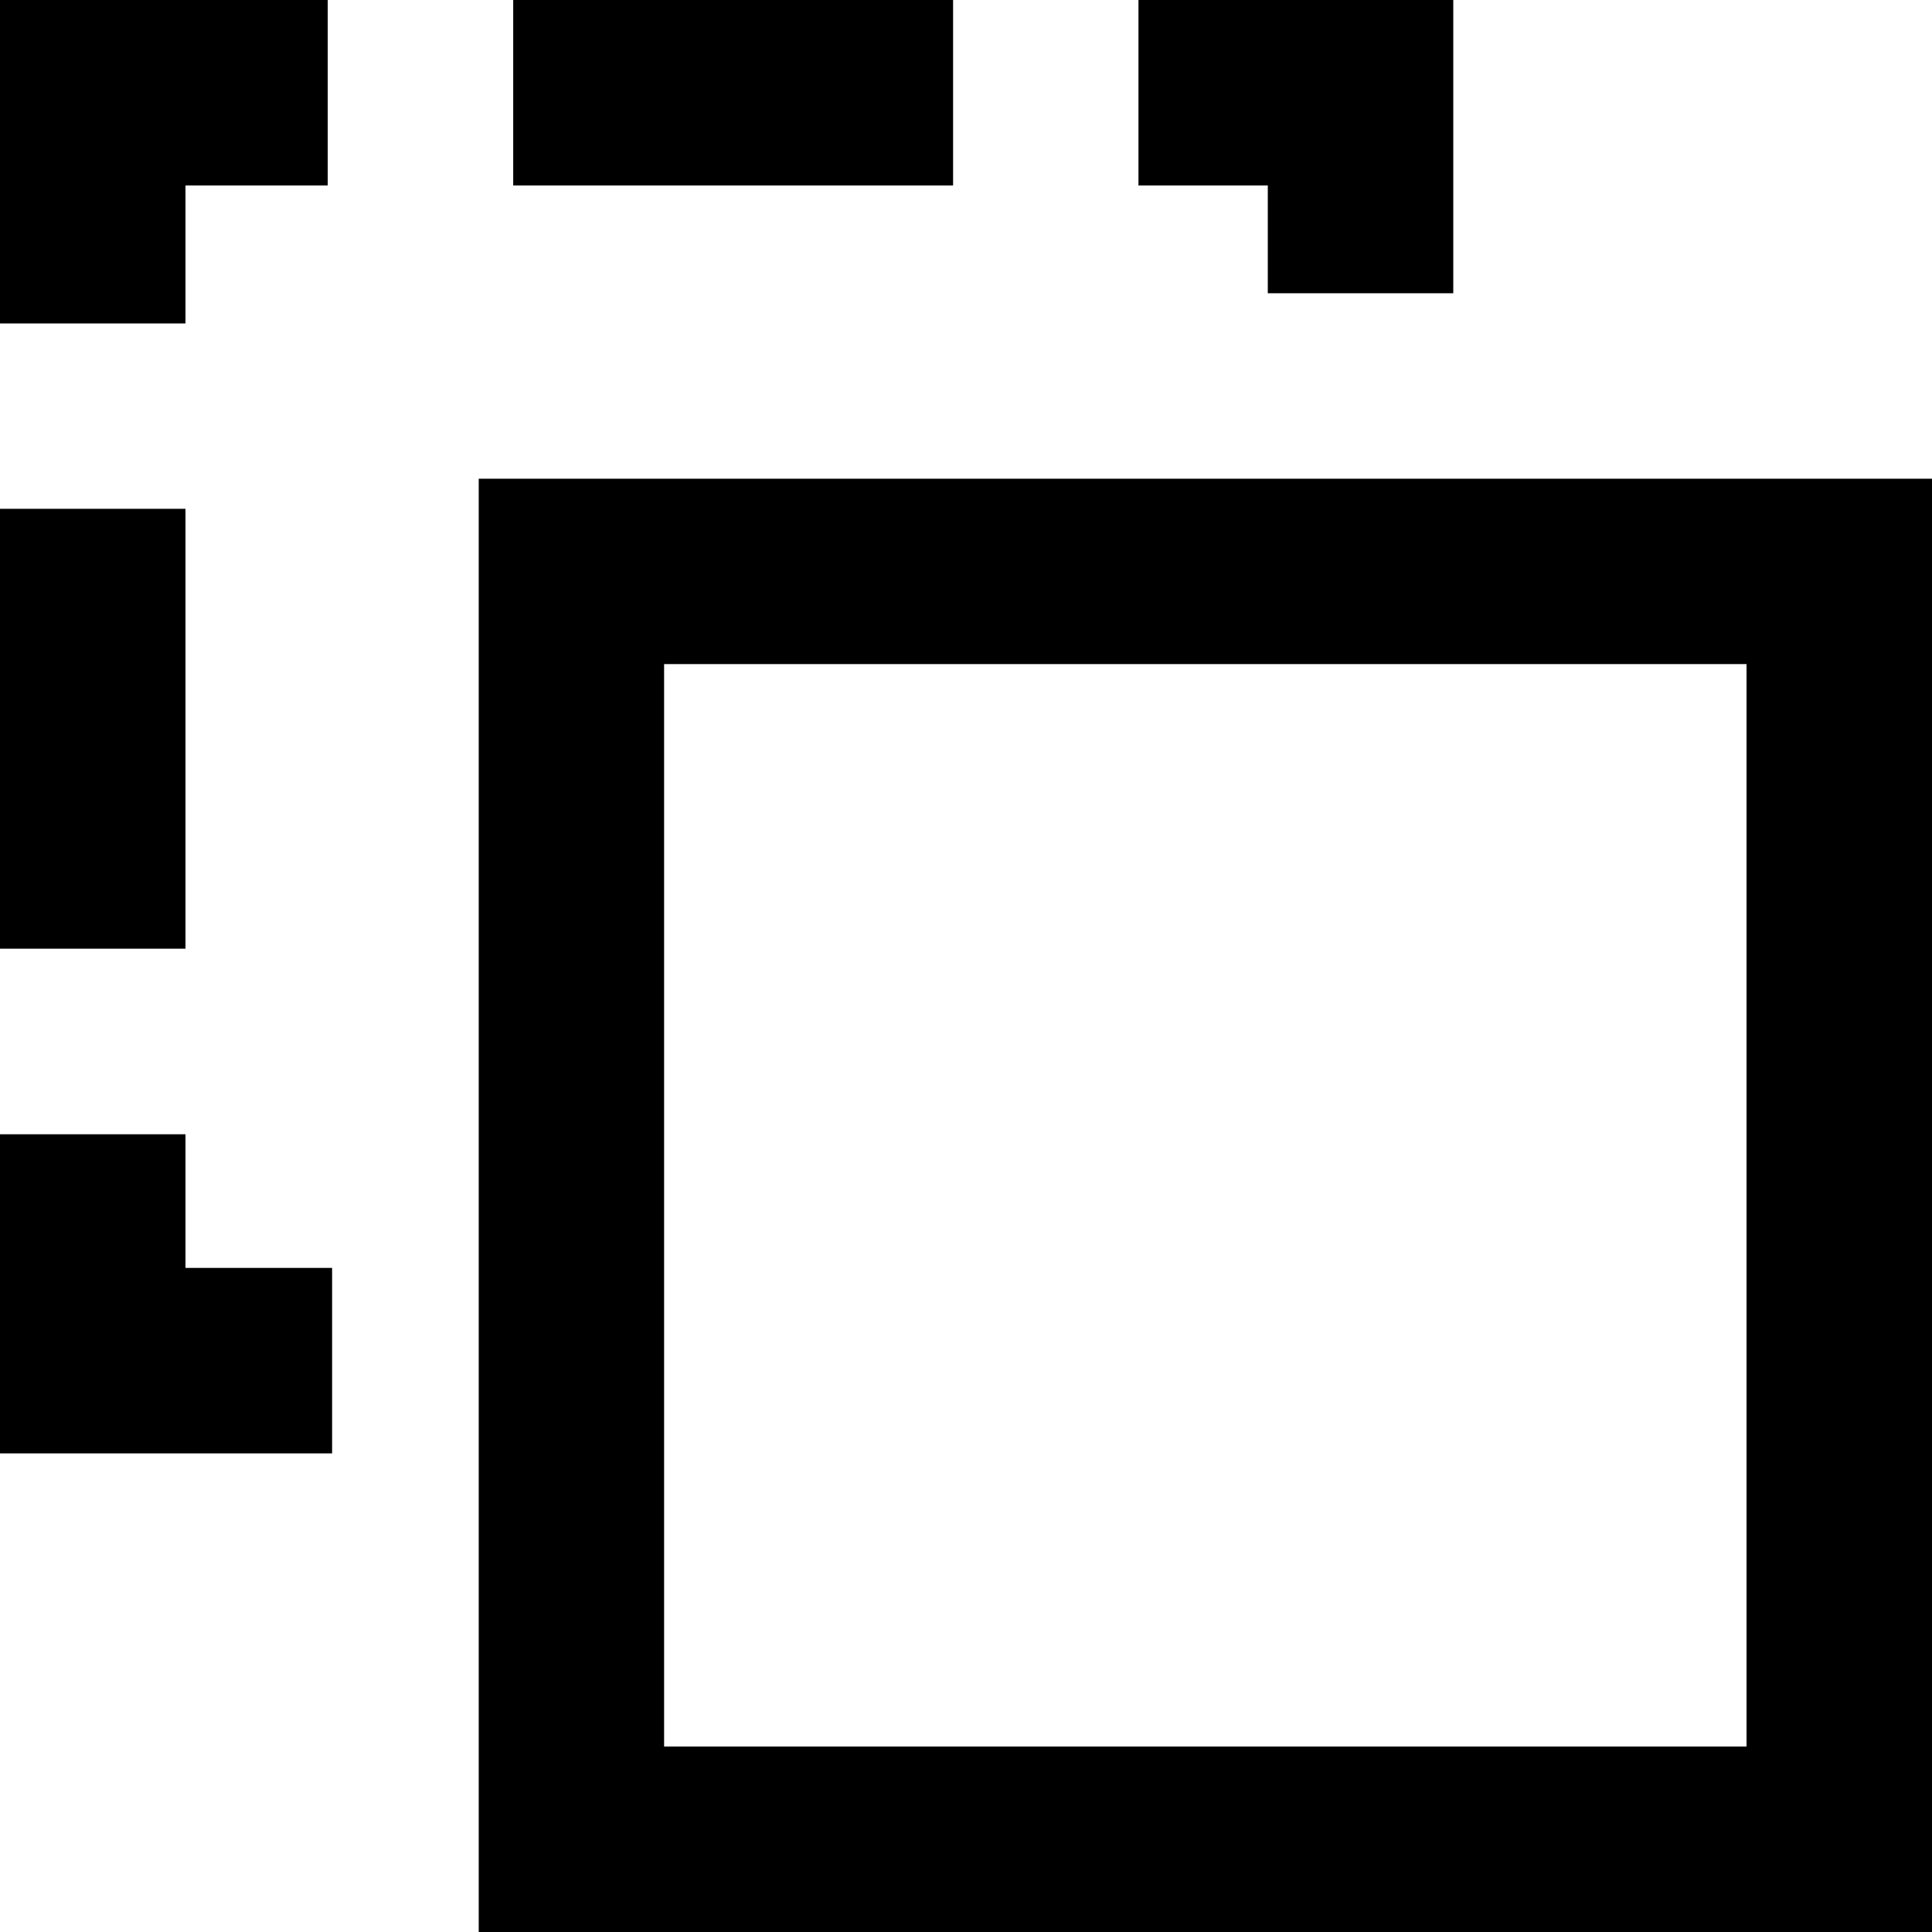 <?xml version="1.0" encoding="utf-8"?>
<!-- Generator: Adobe Illustrator 16.0.0, SVG Export Plug-In . SVG Version: 6.00 Build 0)  -->
<!DOCTYPE svg PUBLIC "-//W3C//DTD SVG 1.1//EN" "http://www.w3.org/Graphics/SVG/1.1/DTD/svg11.dtd">
<svg version="1.1"
	 id="svg3409" xmlns:dc="http://purl.org/dc/elements/1.1/" xmlns:cc="http://creativecommons.org/ns#" xmlns:rdf="http://www.w3.org/1999/02/22-rdf-syntax-ns#" xmlns:svg="http://www.w3.org/2000/svg" xmlns:sodipodi="http://sodipodi.sourceforge.net/DTD/sodipodi-0.dtd" xmlns:inkscape="http://www.inkscape.org/namespaces/inkscape" sodipodi:docname="move.svg" inkscape:version="0.48.4 r9939"
	 xmlns="http://www.w3.org/2000/svg" xmlns:xlink="http://www.w3.org/1999/xlink" x="0px" y="0px" width="19px" height="19px"
	 viewBox="0 0 19 19" enable-background="new 0 0 19 19" xml:space="preserve">
<path id="copy-2-icon" inkscape:connector-curvature="0" d="M0,0v3.181h1.824V1.824h1.399V0H0z M5.047,0v1.824h4.326V0H5.047z
	 M11.196,0v1.824h1.272v1.06h1.824V0H11.196z M4.708,4.708v6.489v1.272v1.824v1.102V19H19V4.708h-3.52h-1.188h-1.824h-1.188H4.708z
	 M0,5.004v4.326h1.824V5.004H0z M6.531,6.531h10.645v10.645H6.531V6.531z M0,11.154v3.139h3.266v-1.824H1.824v-1.314H0z"/>
</svg>
